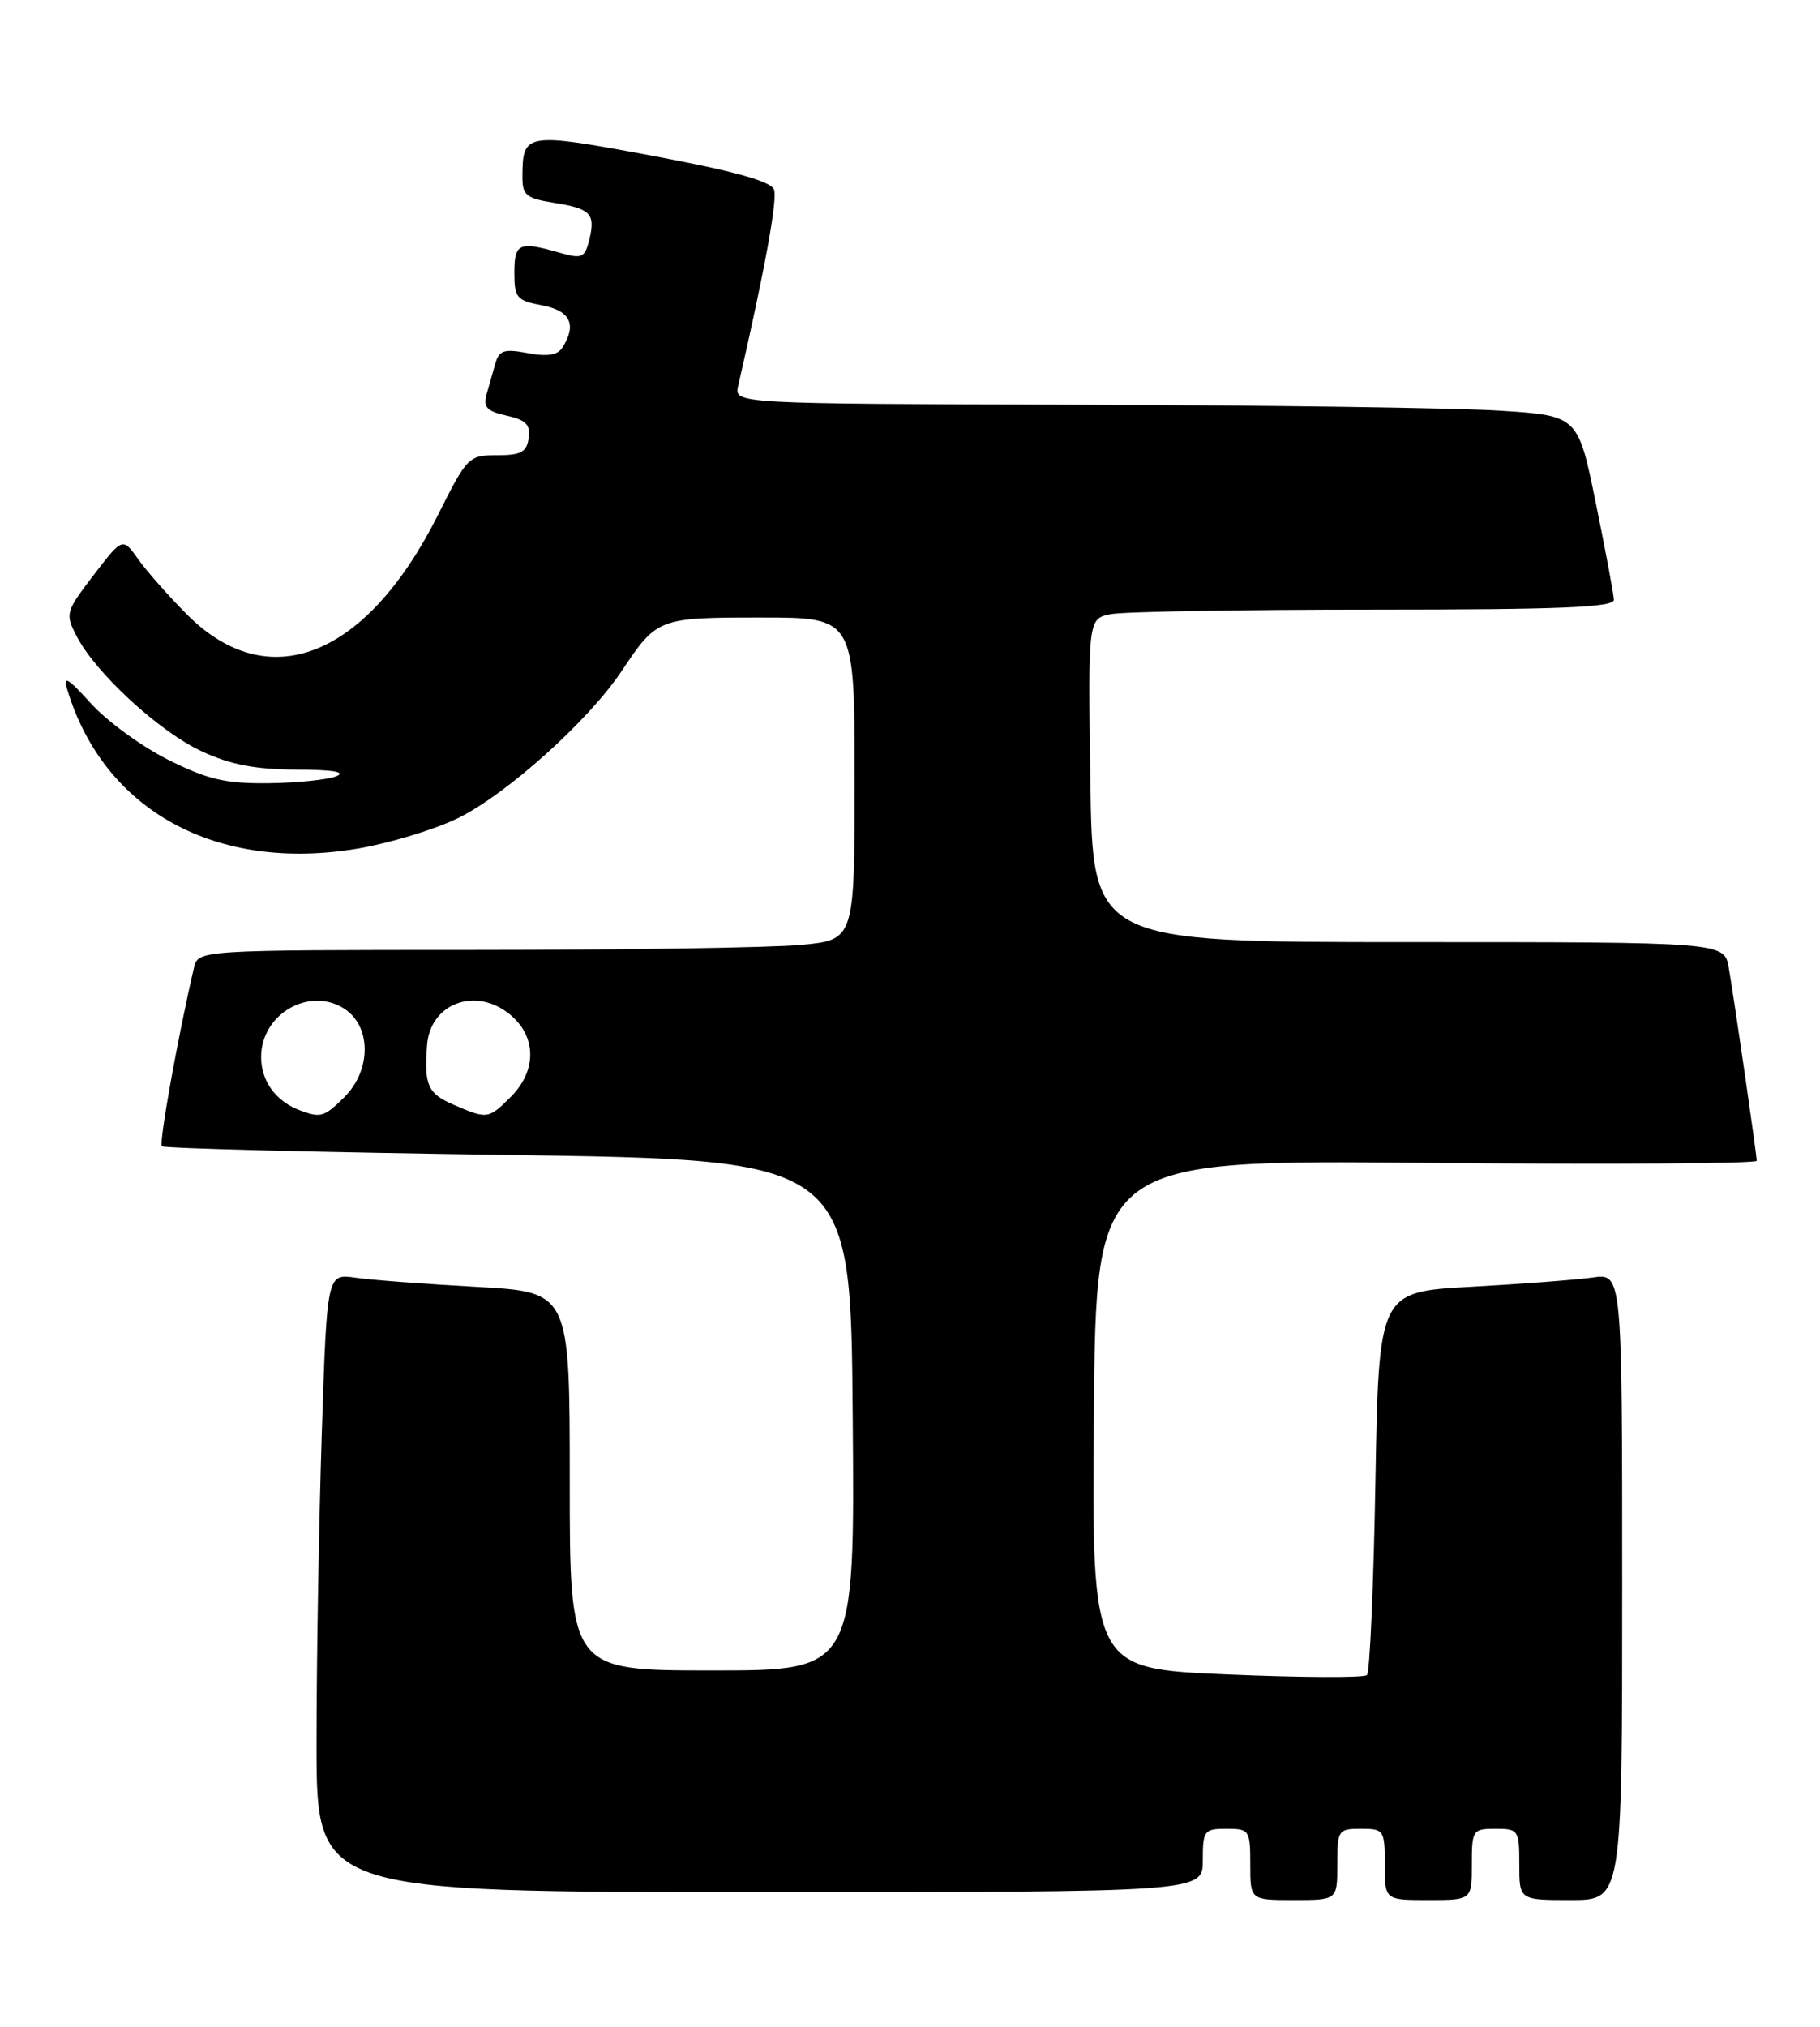 <?xml version="1.0" encoding="UTF-8" standalone="no"?>
<!DOCTYPE svg PUBLIC "-//W3C//DTD SVG 1.1//EN" "http://www.w3.org/Graphics/SVG/1.1/DTD/svg11.dtd" >
<svg xmlns="http://www.w3.org/2000/svg" xmlns:xlink="http://www.w3.org/1999/xlink" version="1.1" viewBox="0 0 230 256">
 <g >
 <path fill="currentColor"
d=" M 169.00 235.50 C 169.00 231.17 169.11 231.00 172.00 231.00 C 174.89 231.00 175.00 231.17 175.00 235.50 C 175.00 240.00 175.00 240.00 180.50 240.00 C 186.00 240.00 186.00 240.00 186.00 235.50 C 186.00 231.17 186.11 231.00 189.00 231.00 C 191.89 231.00 192.00 231.17 192.00 235.50 C 192.00 240.00 192.00 240.00 198.50 240.00 C 205.00 240.00 205.00 240.00 205.00 200.41 C 205.00 160.82 205.00 160.82 201.25 161.37 C 199.19 161.66 192.27 162.19 185.87 162.54 C 174.25 163.18 174.25 163.18 173.82 187.06 C 173.59 200.19 173.11 211.22 172.75 211.58 C 172.39 211.94 164.42 211.90 155.04 211.50 C 137.97 210.77 137.97 210.77 138.24 178.63 C 138.50 146.50 138.50 146.50 180.25 146.89 C 203.21 147.10 222.00 146.98 222.00 146.63 C 222.00 145.82 219.22 126.62 218.47 122.25 C 217.91 119.00 217.91 119.00 177.99 119.00 C 138.08 119.00 138.08 119.00 137.79 98.57 C 137.50 78.15 137.50 78.15 140.38 77.57 C 141.96 77.26 156.92 77.00 173.63 77.00 C 197.28 77.00 203.99 76.72 203.95 75.75 C 203.93 75.06 202.90 69.55 201.66 63.50 C 199.42 52.50 199.42 52.50 189.46 51.87 C 183.98 51.52 159.99 51.18 136.13 51.12 C 92.77 51.00 92.77 51.00 93.28 48.75 C 96.65 34.12 98.28 25.17 97.81 23.94 C 97.40 22.89 92.78 21.61 82.45 19.68 C 66.44 16.69 66.05 16.75 66.02 22.24 C 66.00 24.67 66.46 25.05 70.02 25.62 C 74.68 26.36 75.29 27.01 74.45 30.36 C 73.89 32.58 73.53 32.73 70.67 31.91 C 65.60 30.45 65.00 30.72 65.00 34.45 C 65.00 37.61 65.30 37.97 68.50 38.57 C 72.06 39.23 72.92 41.00 71.09 43.88 C 70.48 44.86 69.19 45.07 66.69 44.60 C 63.68 44.04 63.07 44.24 62.58 45.97 C 62.26 47.09 61.76 48.86 61.46 49.91 C 61.04 51.42 61.58 51.97 64.02 52.50 C 66.46 53.04 67.05 53.64 66.81 55.34 C 66.56 57.11 65.83 57.50 62.82 57.50 C 59.23 57.50 59.03 57.70 55.38 64.98 C 46.35 83.00 34.01 87.95 23.71 77.70 C 21.40 75.39 18.60 72.23 17.50 70.68 C 15.50 67.86 15.50 67.86 11.83 72.64 C 8.28 77.28 8.22 77.52 9.69 80.37 C 12.10 85.02 20.05 92.35 25.43 94.87 C 29.08 96.58 32.18 97.18 37.43 97.21 C 42.05 97.22 43.81 97.51 42.50 98.05 C 41.40 98.49 37.53 98.89 33.91 98.93 C 28.48 98.99 26.25 98.46 21.24 95.96 C 17.90 94.29 13.51 91.09 11.48 88.84 C 8.54 85.60 7.94 85.25 8.51 87.13 C 13.15 102.44 27.39 110.20 45.25 107.18 C 49.24 106.50 54.90 104.79 57.84 103.36 C 63.96 100.38 74.35 91.07 78.54 84.79 C 83.03 78.05 83.17 78.00 96.19 78.00 C 108.00 78.00 108.00 78.00 108.00 98.36 C 108.00 118.71 108.00 118.71 101.25 119.35 C 97.54 119.70 78.87 119.99 59.77 119.99 C 25.04 120.00 25.04 120.00 24.51 122.25 C 22.50 130.85 20.06 144.40 20.46 144.79 C 20.73 145.06 40.42 145.55 64.22 145.89 C 107.50 146.50 107.50 146.50 107.76 178.75 C 108.03 211.00 108.03 211.00 90.01 211.00 C 72.00 211.00 72.00 211.00 72.00 187.10 C 72.00 163.20 72.00 163.20 60.25 162.55 C 53.79 162.20 46.88 161.68 44.91 161.39 C 41.32 160.88 41.32 160.88 40.66 181.19 C 40.30 192.36 40.00 209.94 40.00 220.25 C 40.00 239.00 40.00 239.00 96.00 239.00 C 152.00 239.00 152.00 239.00 152.00 235.00 C 152.00 231.22 152.17 231.00 155.00 231.00 C 157.89 231.00 158.00 231.17 158.00 235.50 C 158.00 240.00 158.00 240.00 163.50 240.00 C 169.00 240.00 169.00 240.00 169.00 235.50 Z  M 38.00 140.29 C 34.87 139.14 33.00 136.60 33.00 133.50 C 33.00 128.07 39.13 124.55 43.55 127.44 C 46.93 129.66 46.93 135.16 43.55 138.55 C 41.01 141.08 40.54 141.23 38.00 140.29 Z  M 57.25 139.51 C 54.05 138.12 53.58 137.05 53.97 132.00 C 54.37 126.79 59.99 124.63 64.29 128.02 C 67.81 130.78 67.92 135.18 64.55 138.55 C 61.72 141.38 61.58 141.39 57.25 139.51 Z "/>
</g>
</svg>
